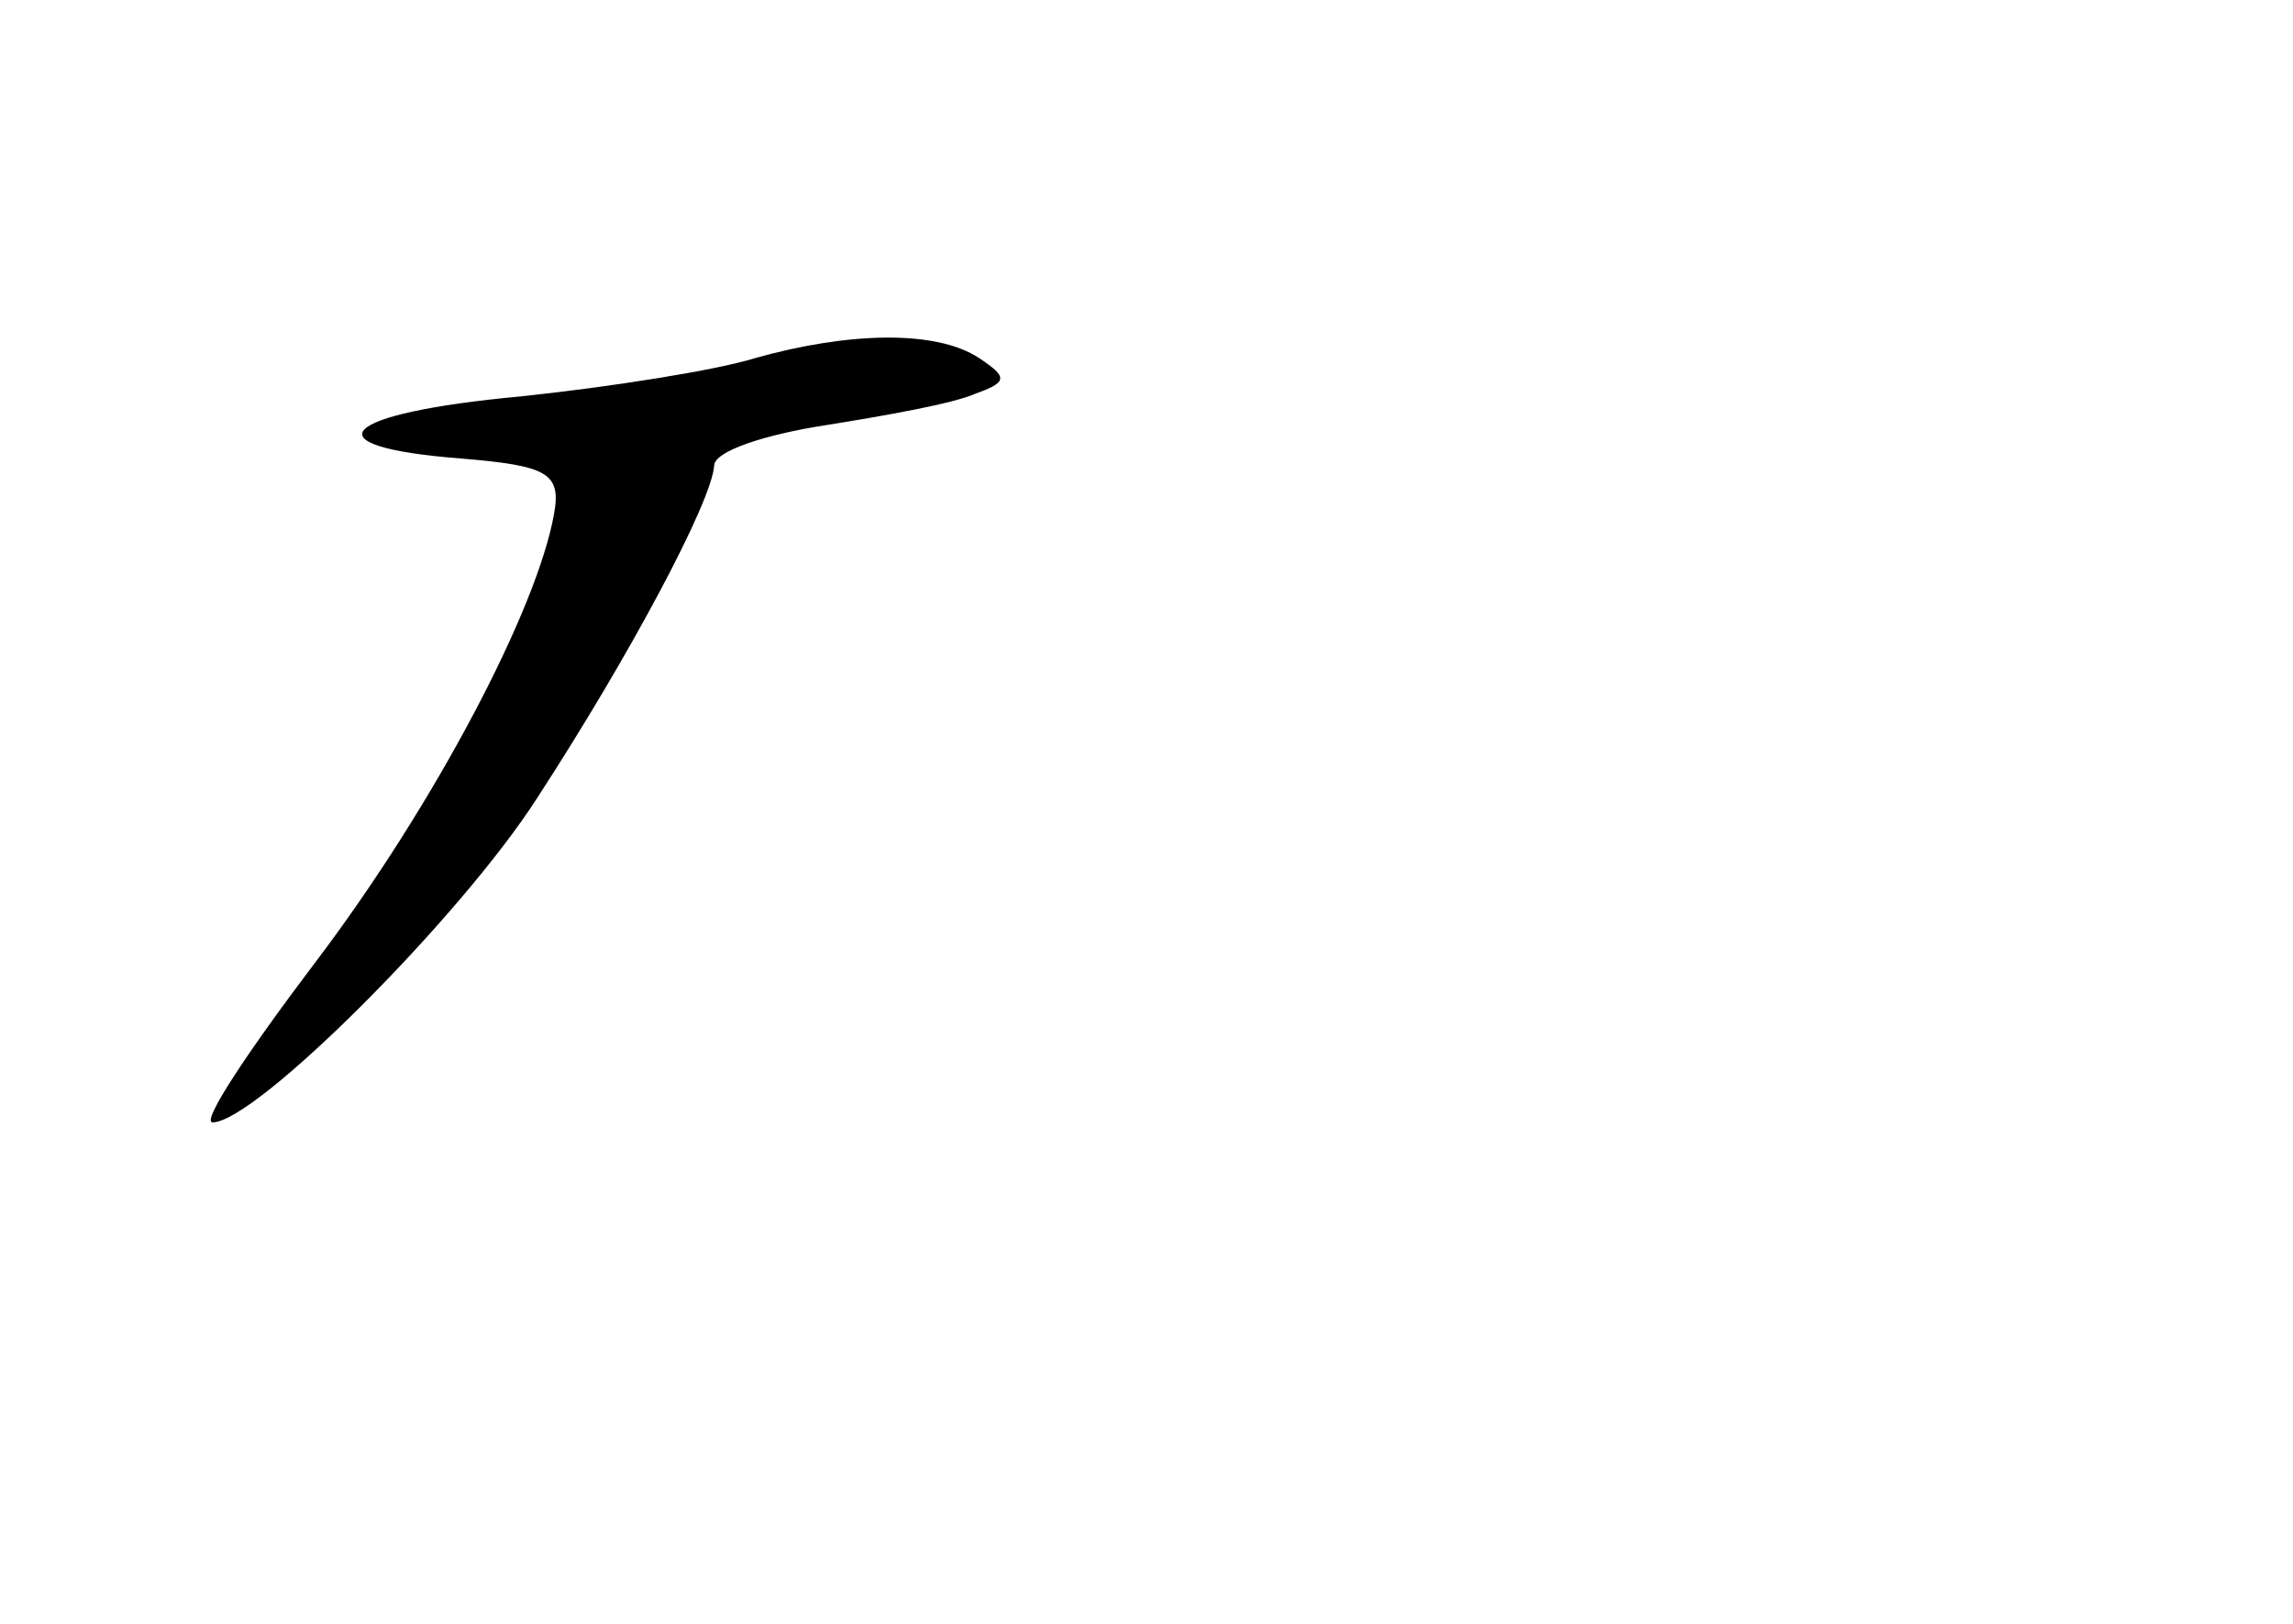 <?xml version="1.0" standalone="no"?>
<!DOCTYPE svg PUBLIC "-//W3C//DTD SVG 20010904//EN"
 "http://www.w3.org/TR/2001/REC-SVG-20010904/DTD/svg10.dtd">
<svg version="1.0" xmlns="http://www.w3.org/2000/svg"
 width="96pt" height="68pt" viewBox="0 0 96 68"
 preserveAspectRatio="xMidYMid meet">
<g transform="translate(0,68) scale(0.1,-0.1)"
fill="#000000" stroke="none">
<path d="M316 530 c-16 -5 -60 -12 -98 -16 -76 -7 -90 -21 -25 -26 36 -3 42
-6 39 -23 -7 -40 -50 -122 -100 -188 -28 -37 -48 -67 -43 -67 18 0 104 86 136
136 39 60 73 124 74 139 0 6 21 13 47 17 25 4 53 9 62 13 14 5 14 7 2 15 -18
12 -55 11 -94 0z"/>
</g>
</svg>
